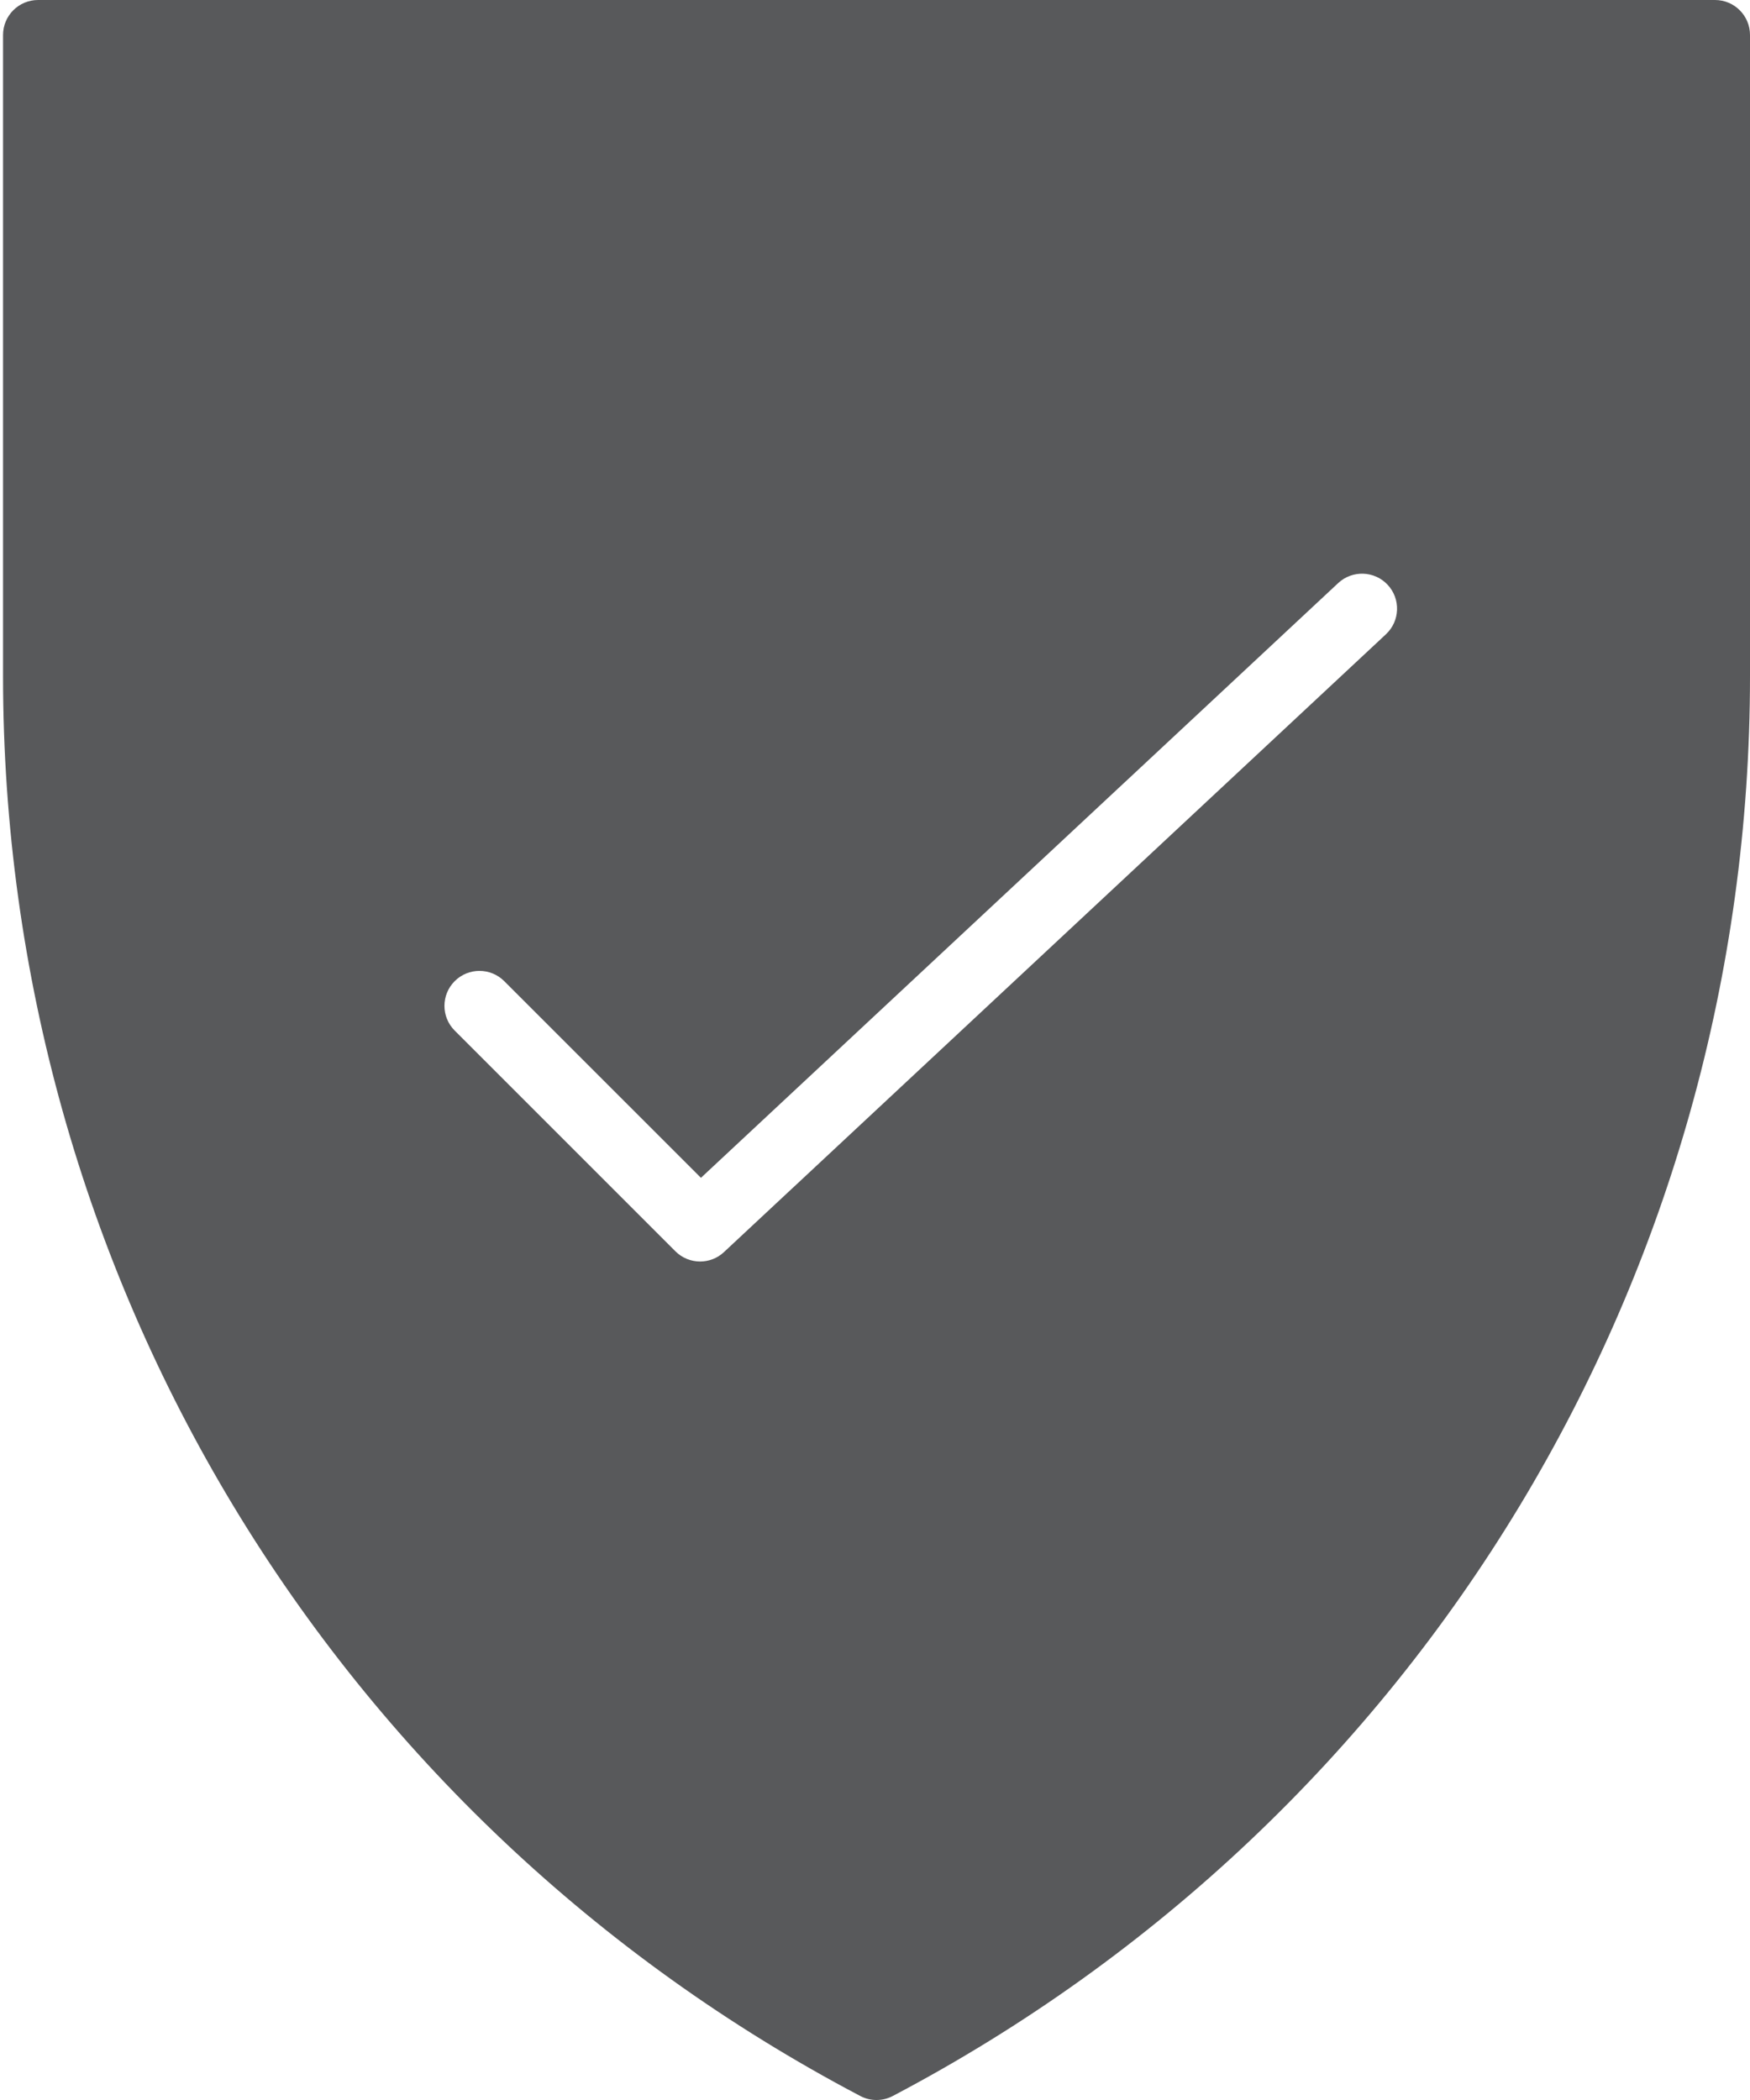 <?xml version="1.0" encoding="UTF-8"?>
<svg width="50px" height="60px" viewBox="0 0 50 60" version="1.1" xmlns="http://www.w3.org/2000/svg" xmlns:xlink="http://www.w3.org/1999/xlink">
    <!-- Generator: Sketch 53.2 (72643) - https://sketchapp.com -->
    <title>goalAchieved</title>
    <desc>Created with Sketch.</desc>
    <g id="Page-1" stroke="none" stroke-width="1" fill="none" fill-rule="evenodd">
        <g id="goalAchieved" fill="#58595B">
            <path d="M39.598,18.122 L20.685,35.774 C20.493,35.954 20.248,36.043 20.003,36.043 C19.746,36.043 19.491,35.945 19.296,35.75 L12.992,29.446 C12.601,29.056 12.601,28.423 12.992,28.032 C13.382,27.642 14.015,27.642 14.406,28.032 L20.027,33.652 L38.234,16.659 C38.637,16.284 39.27,16.305 39.647,16.708 C40.024,17.112 40.002,17.745 39.598,18.122 M49,0 L1.087,0 C0.535,0 0.087,0.447 0.087,1 L0.087,19.32 C0.087,36.395 9.471,51.938 24.578,59.885 C24.723,59.962 24.883,60 25.043,60 C25.204,60 25.363,59.962 25.509,59.885 C40.616,51.935 50,36.392 50,19.32 L50,1 C50,0.447 49.552,0 49,0" id="Fill-663"></path>
        </g>
    </g>
</svg>